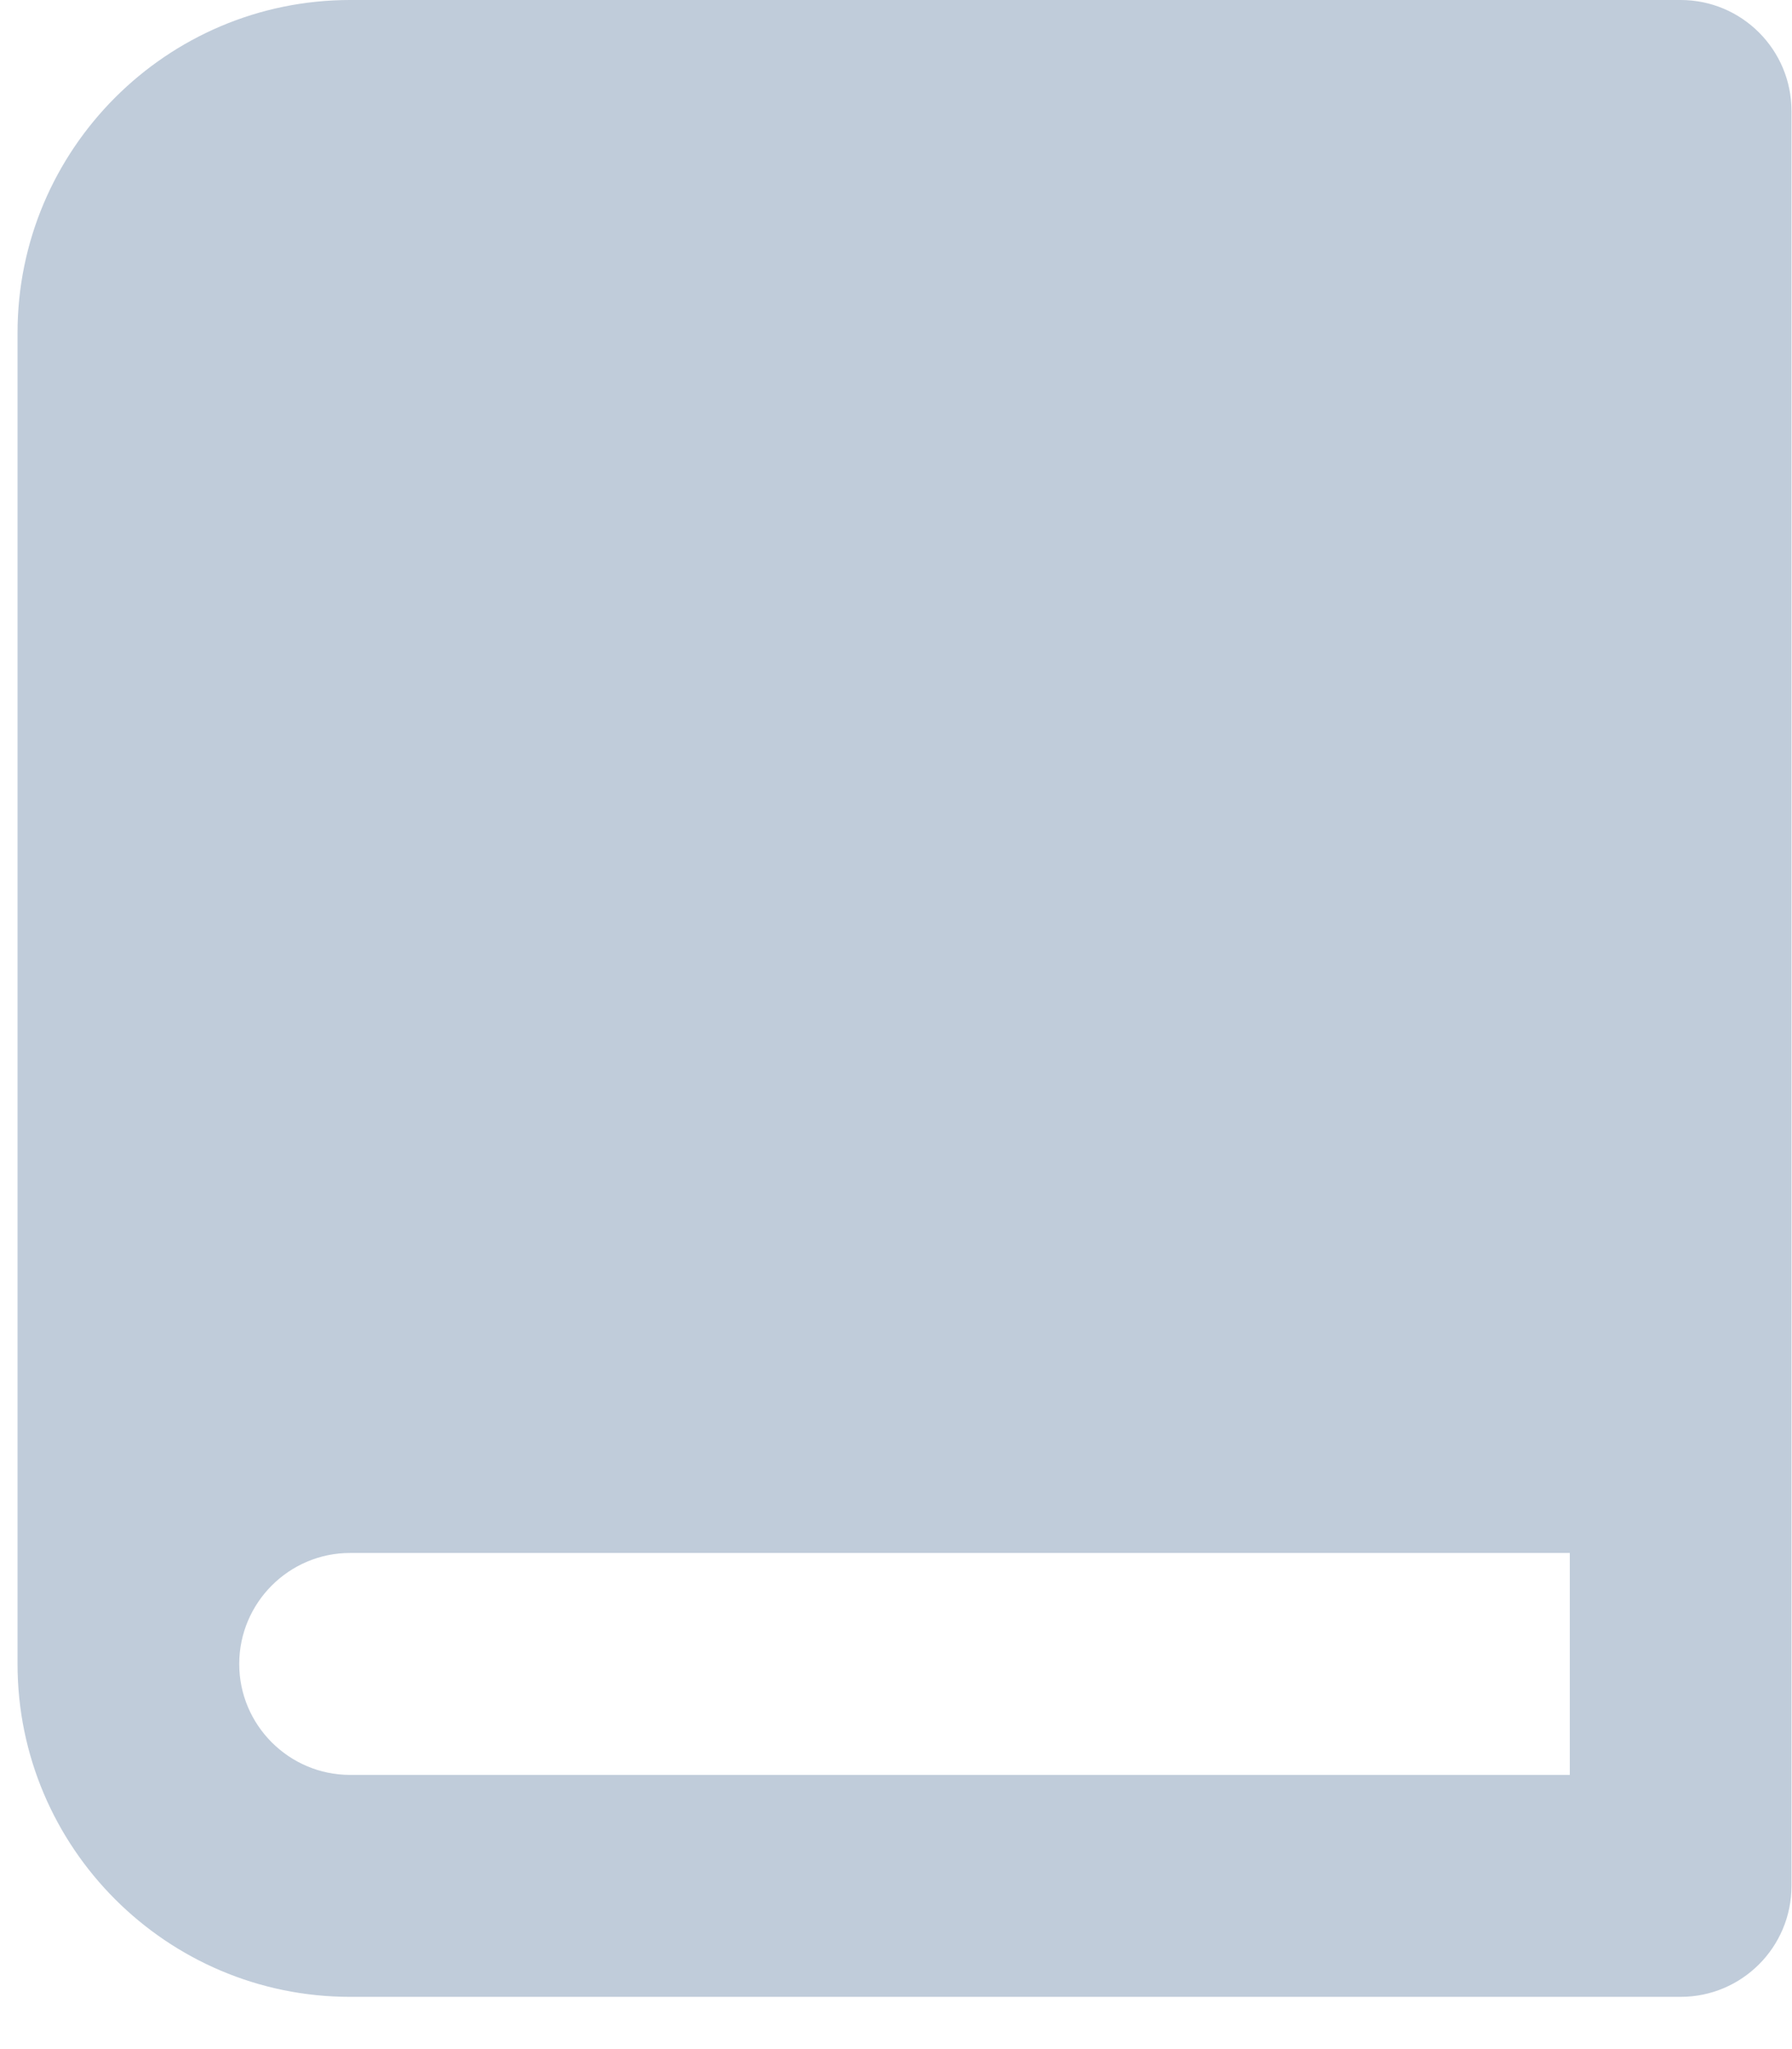 <svg width="14" height="16" viewBox="0 0 14 16" fill="none" xmlns="http://www.w3.org/2000/svg">
<path fill-rule="evenodd" clip-rule="evenodd" d="M2.735 13.859C2.258 13.859 1.869 13.47 1.869 12.993C1.869 12.515 2.258 12.126 2.735 12.126H12.264V13.859H2.735ZM13.13 0H2.735C1.303 0 0.137 1.166 0.137 2.599V12.993C0.137 14.426 1.303 15.592 2.735 15.592H12.264H13.13C13.608 15.592 13.996 15.204 13.996 14.726V13.859V12.127V0.866C13.996 0.388 13.608 0 13.13 0Z" fill="#C0CCDA"/>
</svg>
